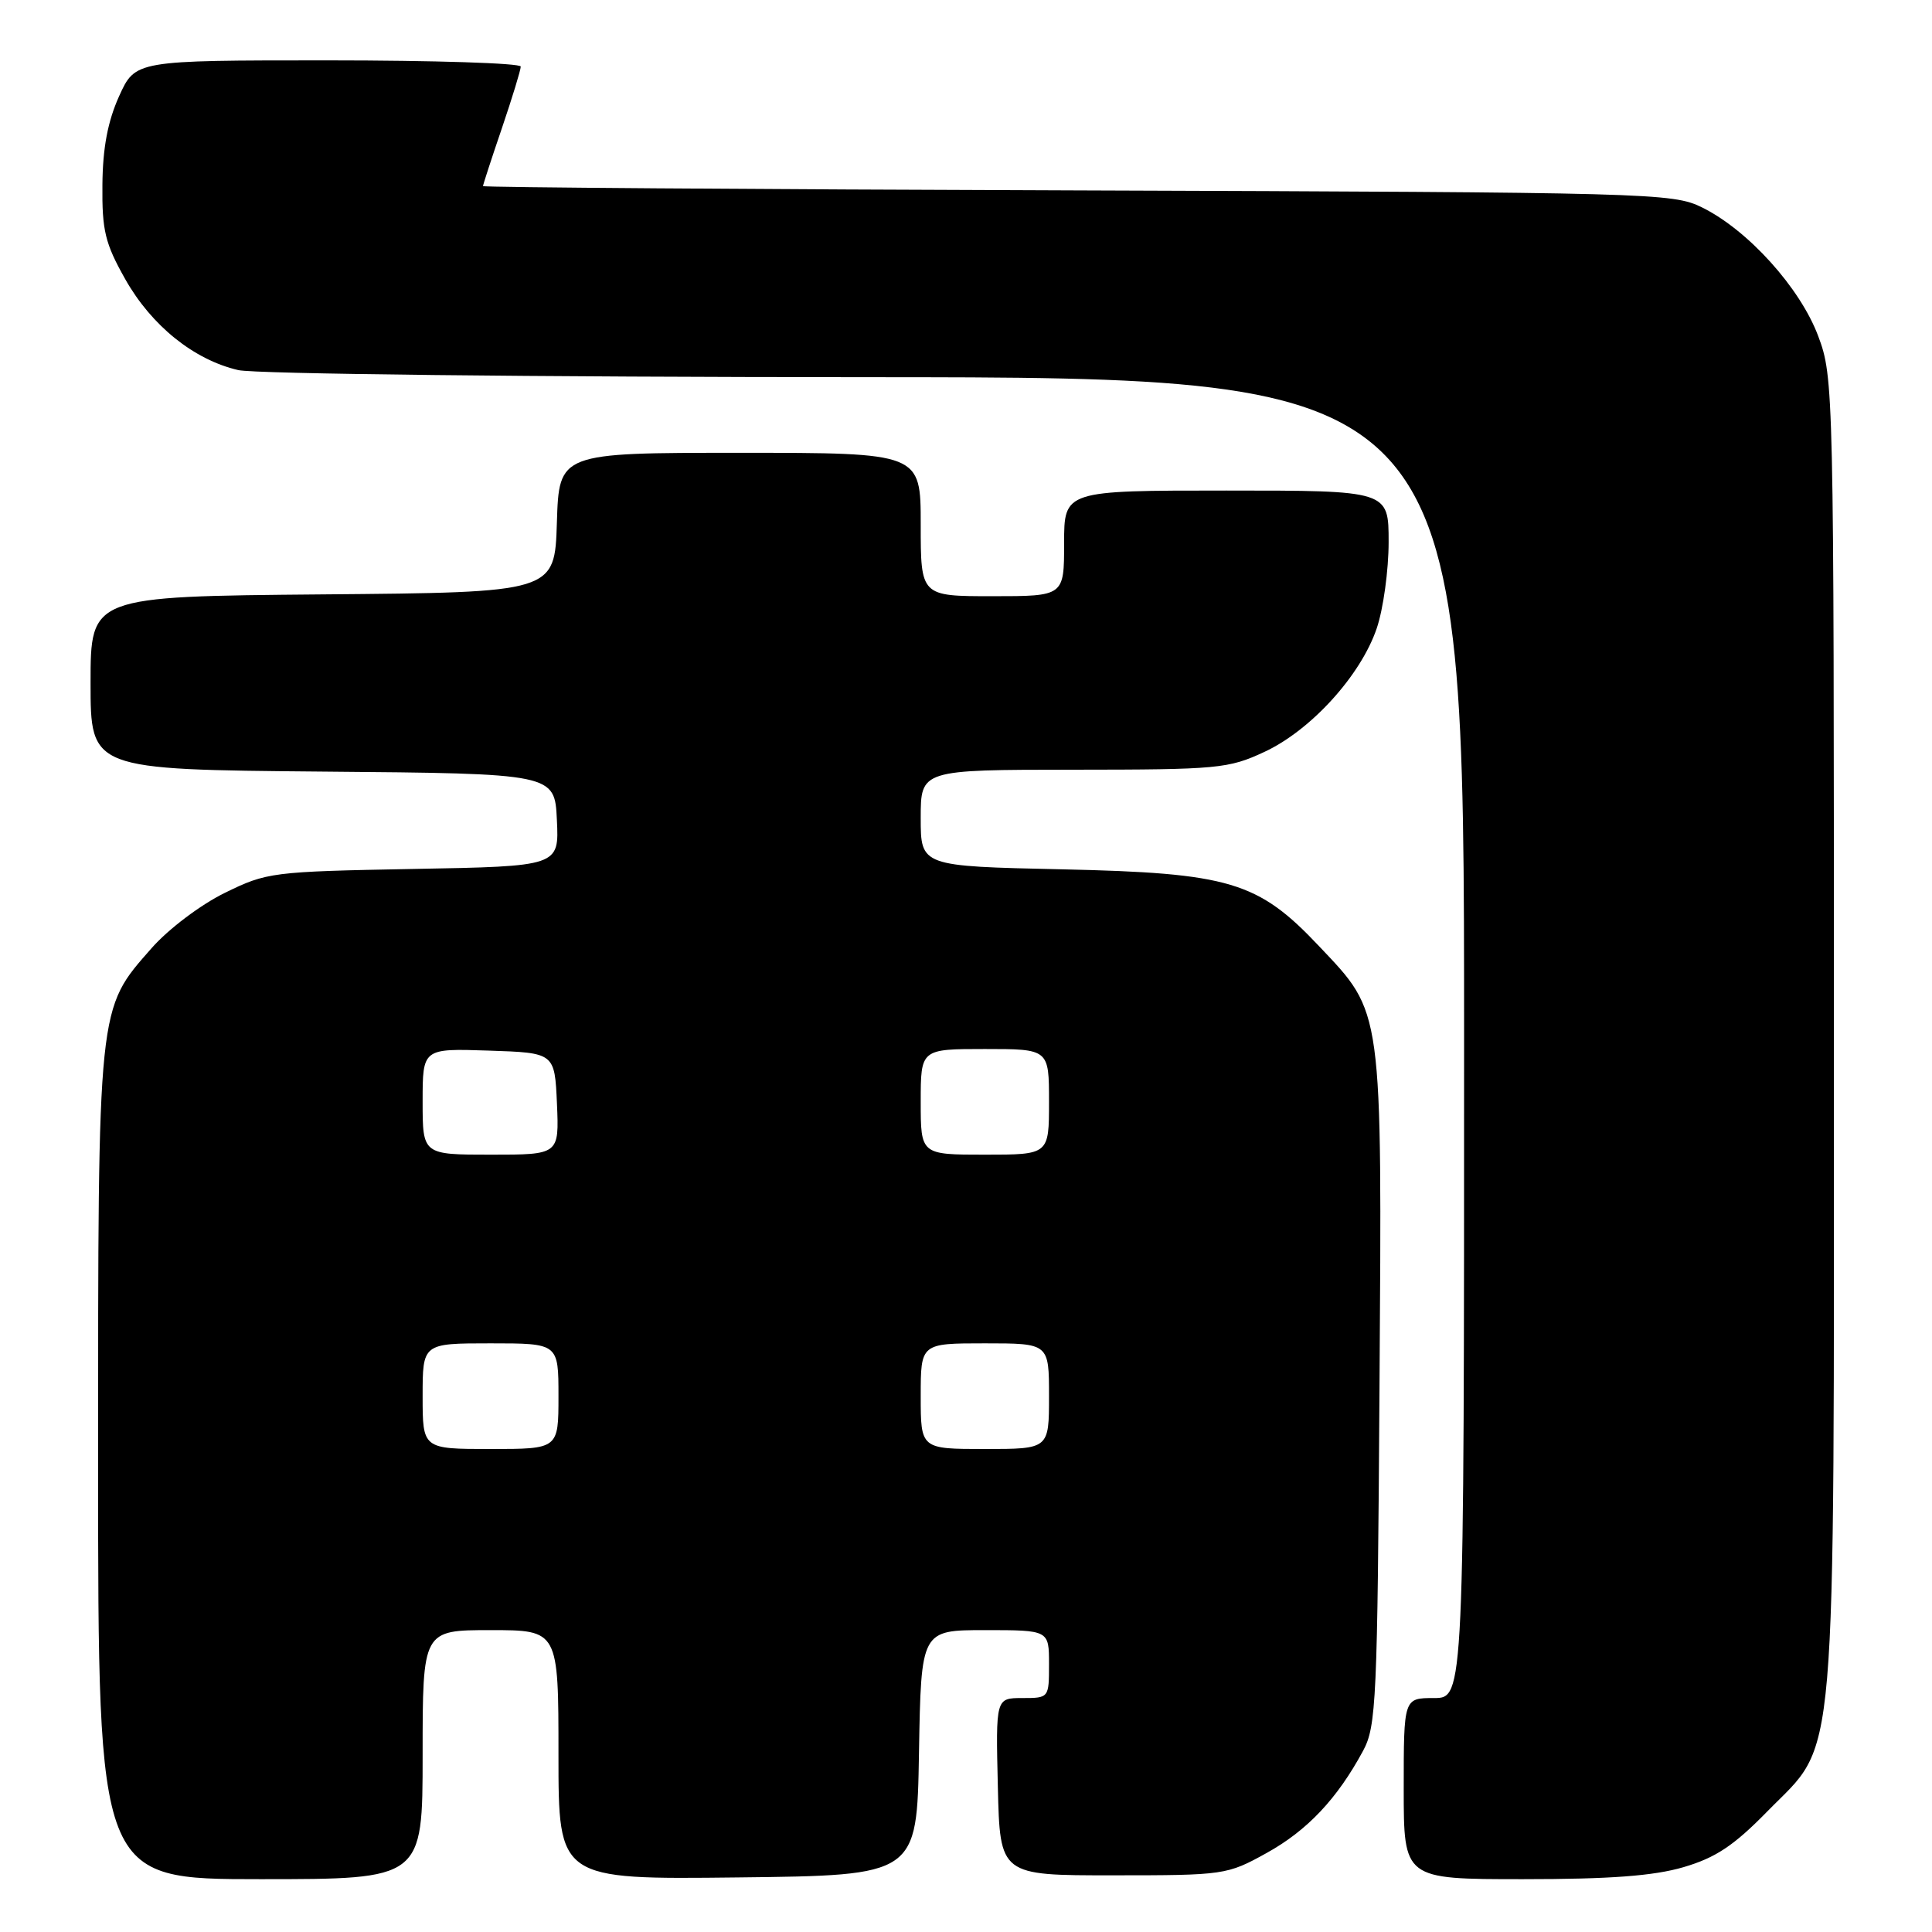 <?xml version="1.0" encoding="UTF-8" standalone="no"?>
<!DOCTYPE svg PUBLIC "-//W3C//DTD SVG 1.1//EN" "http://www.w3.org/Graphics/SVG/1.1/DTD/svg11.dtd" >
<svg xmlns="http://www.w3.org/2000/svg" xmlns:xlink="http://www.w3.org/1999/xlink" version="1.1" viewBox="0 0 256 256">
 <g >
 <path fill="currentColor"
d=" M 56.00 232.50 C 56.00 216.00 56.00 216.00 65.00 216.00 C 74.00 216.00 74.00 216.00 74.00 232.52 C 74.00 249.04 74.00 249.04 97.75 248.77 C 121.50 248.50 121.50 248.50 121.77 232.25 C 122.05 216.00 122.05 216.00 130.52 216.00 C 139.00 216.00 139.00 216.00 139.00 220.50 C 139.00 224.98 138.99 225.00 135.47 225.00 C 131.94 225.00 131.94 225.00 132.22 236.75 C 132.50 248.50 132.50 248.50 147.50 248.49 C 162.22 248.49 162.60 248.43 167.82 245.54 C 173.21 242.56 177.18 238.36 180.61 232.00 C 182.37 228.74 182.52 225.39 182.79 184.00 C 183.12 133.17 183.28 134.35 174.77 125.36 C 166.69 116.80 162.91 115.68 140.75 115.19 C 122.00 114.78 122.00 114.78 122.00 108.39 C 122.00 102.00 122.00 102.00 142.25 101.99 C 161.39 101.98 162.78 101.85 167.54 99.63 C 173.70 96.77 180.30 89.51 182.42 83.27 C 183.29 80.72 184.00 75.57 184.00 71.82 C 184.00 65.00 184.00 65.00 162.50 65.00 C 141.00 65.00 141.00 65.00 141.00 72.00 C 141.00 79.00 141.00 79.00 131.50 79.00 C 122.00 79.00 122.00 79.00 122.00 69.50 C 122.00 60.00 122.00 60.00 98.04 60.00 C 74.08 60.00 74.08 60.00 73.79 69.25 C 73.50 78.50 73.50 78.50 42.75 78.76 C 12.00 79.03 12.00 79.03 12.00 90.50 C 12.00 101.97 12.00 101.97 42.75 102.24 C 73.50 102.50 73.50 102.50 73.79 108.64 C 74.09 114.79 74.09 114.79 54.79 115.14 C 36.02 115.49 35.35 115.58 29.79 118.31 C 26.60 119.87 22.32 123.10 20.11 125.61 C 12.89 133.82 13.00 132.73 13.00 194.18 C 13.00 249.00 13.00 249.00 34.50 249.00 C 56.00 249.00 56.00 249.00 56.00 232.50 Z  M 223.07 247.41 C 227.33 246.16 229.73 244.57 234.18 240.02 C 243.54 230.46 243.00 236.82 243.00 136.86 C 243.00 51.46 242.97 49.99 240.92 44.53 C 238.53 38.14 231.60 30.46 225.50 27.47 C 221.64 25.57 218.74 25.49 142.75 25.23 C 99.44 25.09 64.00 24.83 64.00 24.66 C 64.00 24.49 65.12 21.04 66.50 17.00 C 67.87 12.96 69.00 9.28 69.00 8.82 C 69.00 8.37 57.51 8.00 43.46 8.00 C 17.93 8.00 17.93 8.00 15.78 12.75 C 14.28 16.08 13.61 19.59 13.57 24.50 C 13.51 30.55 13.92 32.25 16.60 37.00 C 20.08 43.16 25.70 47.68 31.57 49.04 C 33.75 49.55 70.74 49.96 114.75 49.98 C 194.00 50.00 194.00 50.00 194.00 137.50 C 194.00 225.00 194.00 225.00 190.00 225.00 C 186.00 225.00 186.00 225.00 186.00 237.00 C 186.00 249.00 186.00 249.00 201.82 249.00 C 213.34 249.00 219.11 248.57 223.07 247.41 Z  M 56.00 185.00 C 56.00 178.00 56.00 178.00 65.00 178.00 C 74.00 178.00 74.00 178.00 74.00 185.00 C 74.00 192.00 74.00 192.00 65.00 192.00 C 56.00 192.00 56.00 192.00 56.00 185.00 Z  M 122.00 185.00 C 122.00 178.00 122.00 178.00 130.50 178.00 C 139.00 178.00 139.00 178.00 139.00 185.00 C 139.00 192.00 139.00 192.00 130.50 192.00 C 122.00 192.00 122.00 192.00 122.00 185.00 Z  M 56.00 145.96 C 56.00 138.92 56.00 138.92 64.75 139.21 C 73.50 139.50 73.50 139.50 73.80 146.25 C 74.09 153.00 74.09 153.00 65.05 153.00 C 56.00 153.00 56.00 153.00 56.00 145.96 Z  M 122.00 146.00 C 122.00 139.00 122.00 139.00 130.50 139.00 C 139.00 139.00 139.00 139.00 139.00 146.00 C 139.00 153.00 139.00 153.00 130.50 153.00 C 122.00 153.00 122.00 153.00 122.00 146.00 Z "/>
</g>
</svg>
